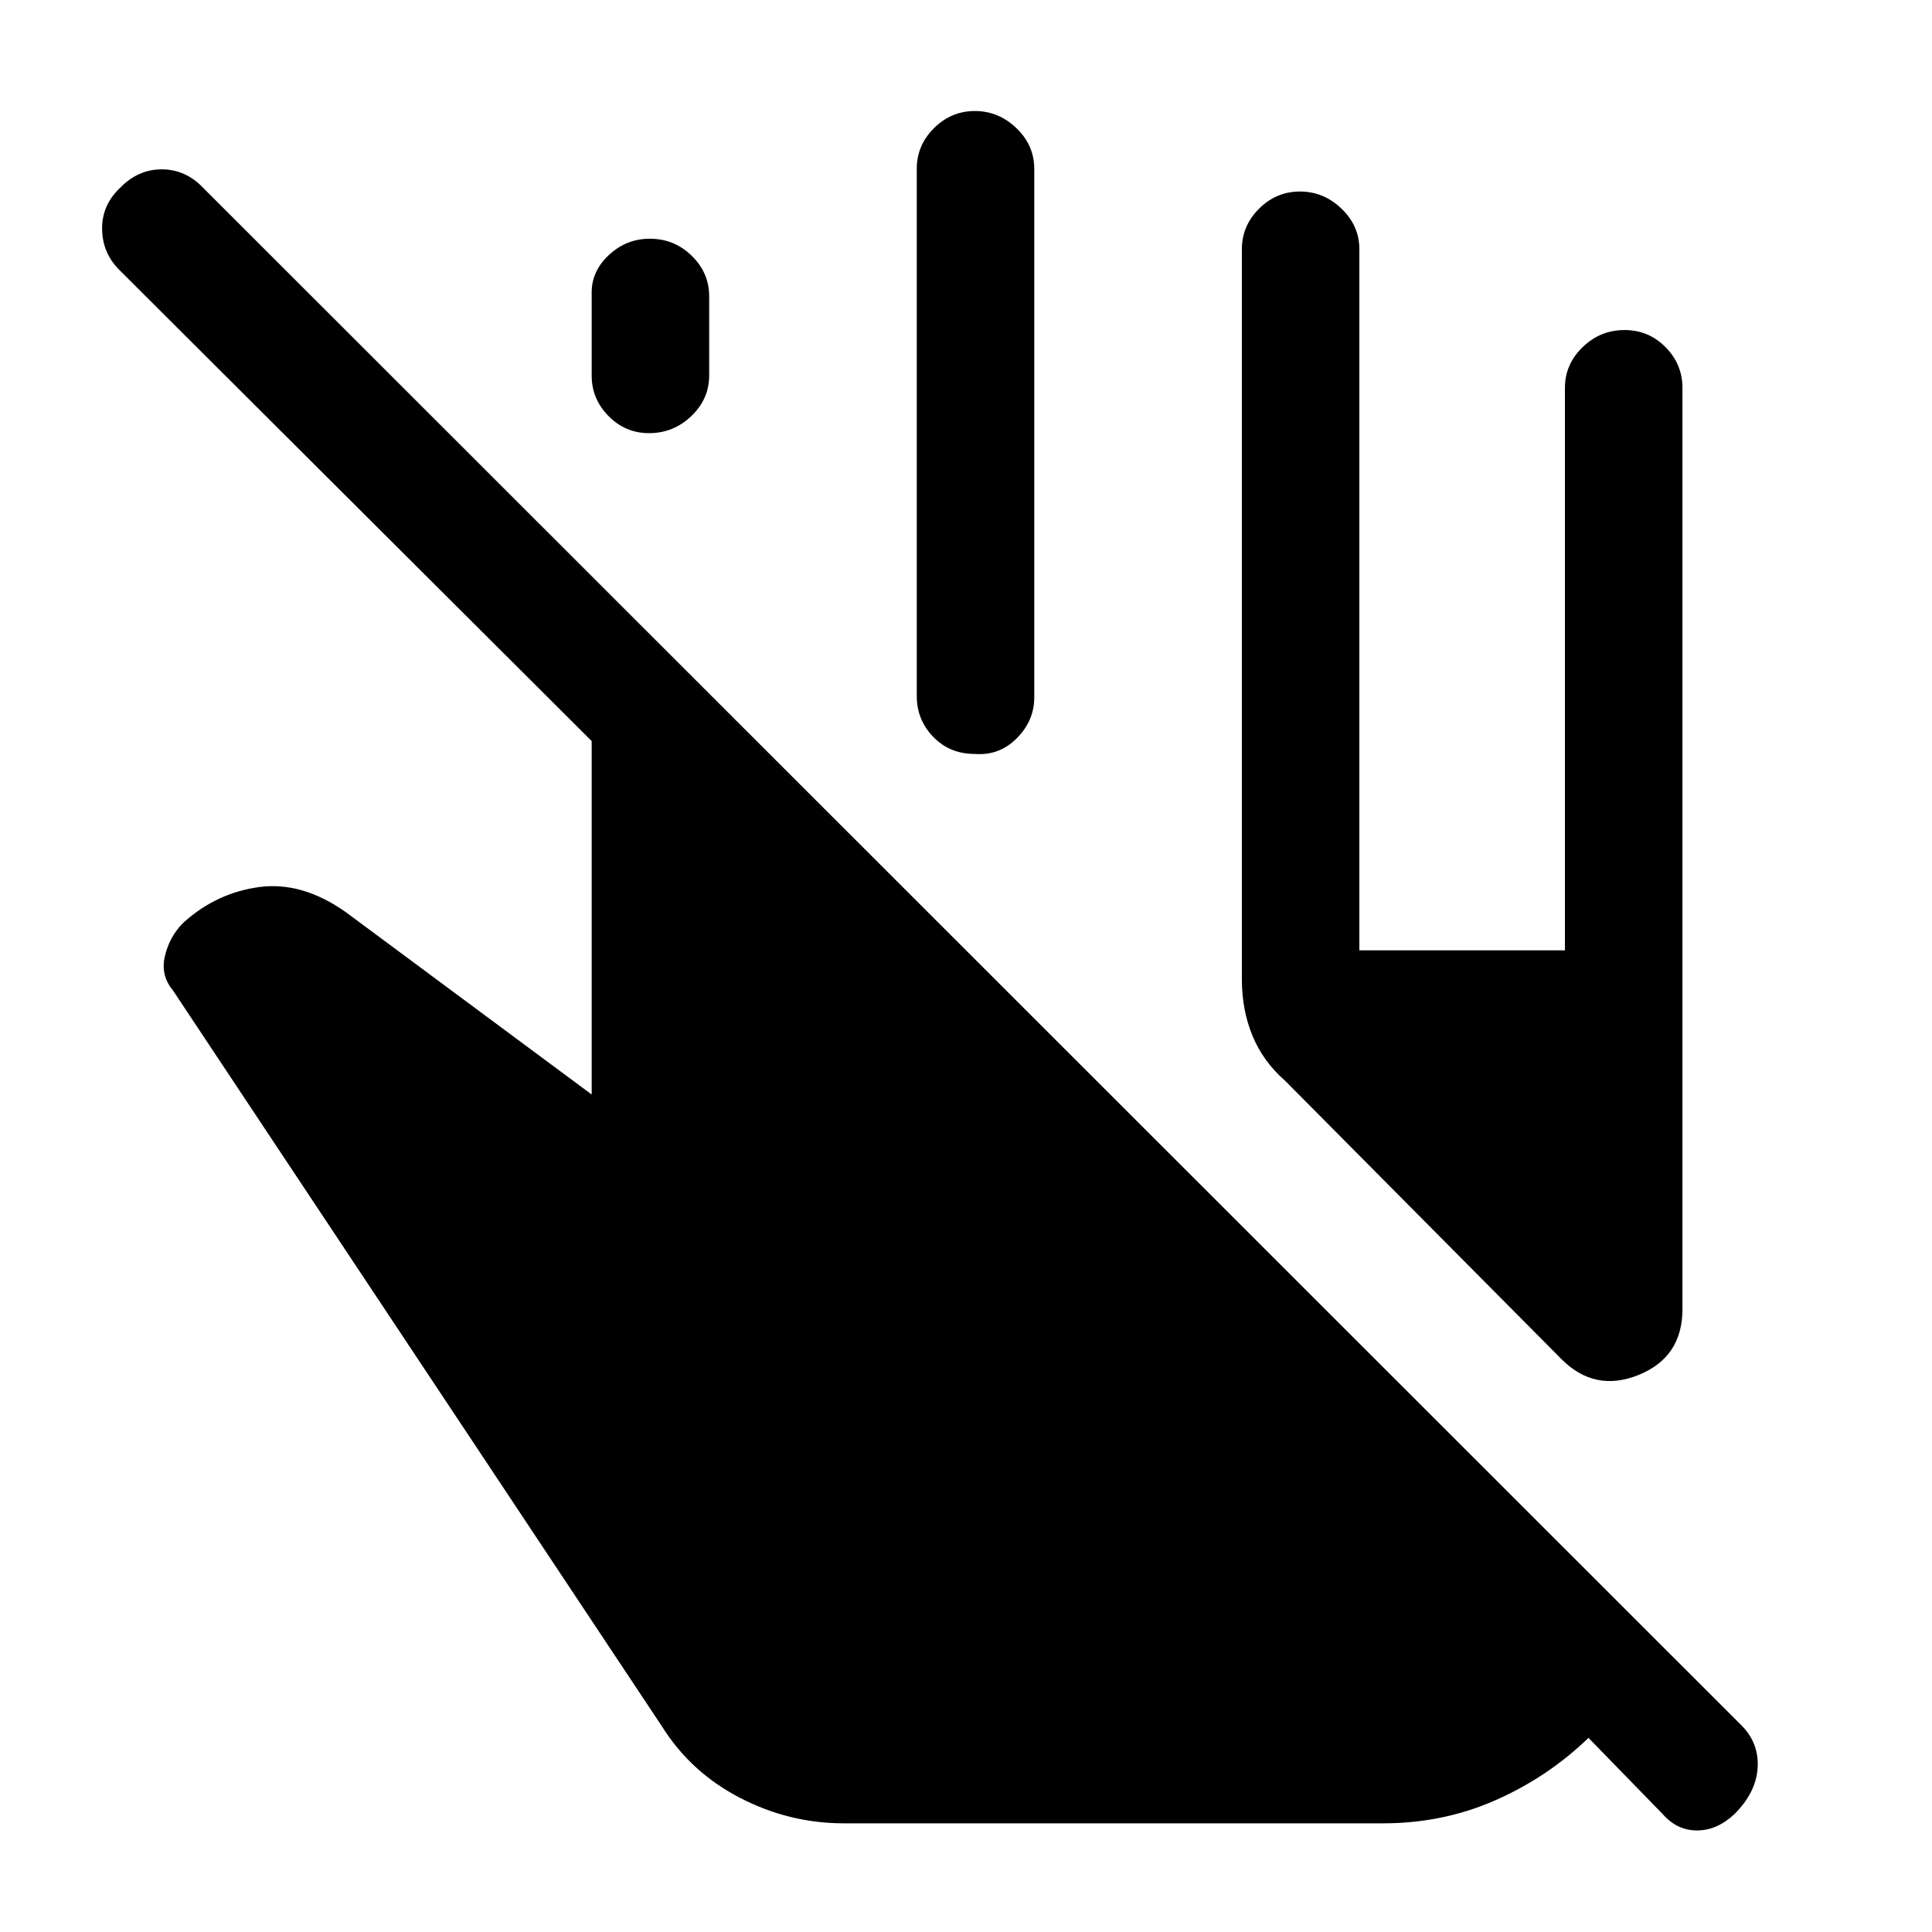 <svg xmlns="http://www.w3.org/2000/svg" height="48" viewBox="0 -960 960 960" width="48"><path d="M419.33-54q-27.19 0-51.6-12.65-24.41-12.64-38.65-35.28L85.85-468q-6.08-7.31-3.96-16.66Q84-494 90.31-500.69l1-1q16.31-14.7 37.54-17.54 21.23-2.85 42.93 12.43L294-416.15v-175.62L59.62-825.54q-8.7-8.51-8.89-20.52-.19-12.02 9.04-20.71 8.85-9.08 20.62-9.08 11.76 0 20.46 9.08l764.61 764.23q8.69 8.87 7.89 21.09-.81 12.22-11.56 22.91-8.64 8.08-18.56 8.08-9.92 0-17-8.08l-36.92-37.92q-20.23 19.53-46.26 31Q717.03-54 687.31-54H419.33Zm197.75-419.31v-362.84q0-11.67 8.56-20.18t20.31-8.51q11.74 0 20.63 8.51 8.88 8.51 8.88 20.18v348.38h102.15v-279.54q0-11.67 8.77-20.18 8.76-8.51 20.81-8.51 12.04 0 20.42 8.51 8.39 8.51 8.39 20.18v457.85q0 23.82-21.73 32.64t-38.35-7.8L638.69-422.85q-11-9.61-16.31-22.42-5.3-12.81-5.3-28.04ZM294-773.38v-41.36q0-10.61 8.64-18.63 8.65-8.01 20.25-8.01 12.18 0 20.84 8.49 8.66 8.48 8.66 20.12v39.36q0 11.64-8.86 20.14t-21.03 8.5q-11.75 0-20.13-8.49-8.37-8.49-8.37-20.12Zm161.54 159.3v-262.07q0-11.67 8.56-20.18t20.31-8.51q11.74 0 20.63 8.51 8.88 8.51 8.88 20.18v262.69q0 11.57-8.7 20.32-8.71 8.76-21 7.76-12.3 0-20.49-8.47-8.19-8.46-8.19-20.23Z"/></svg>